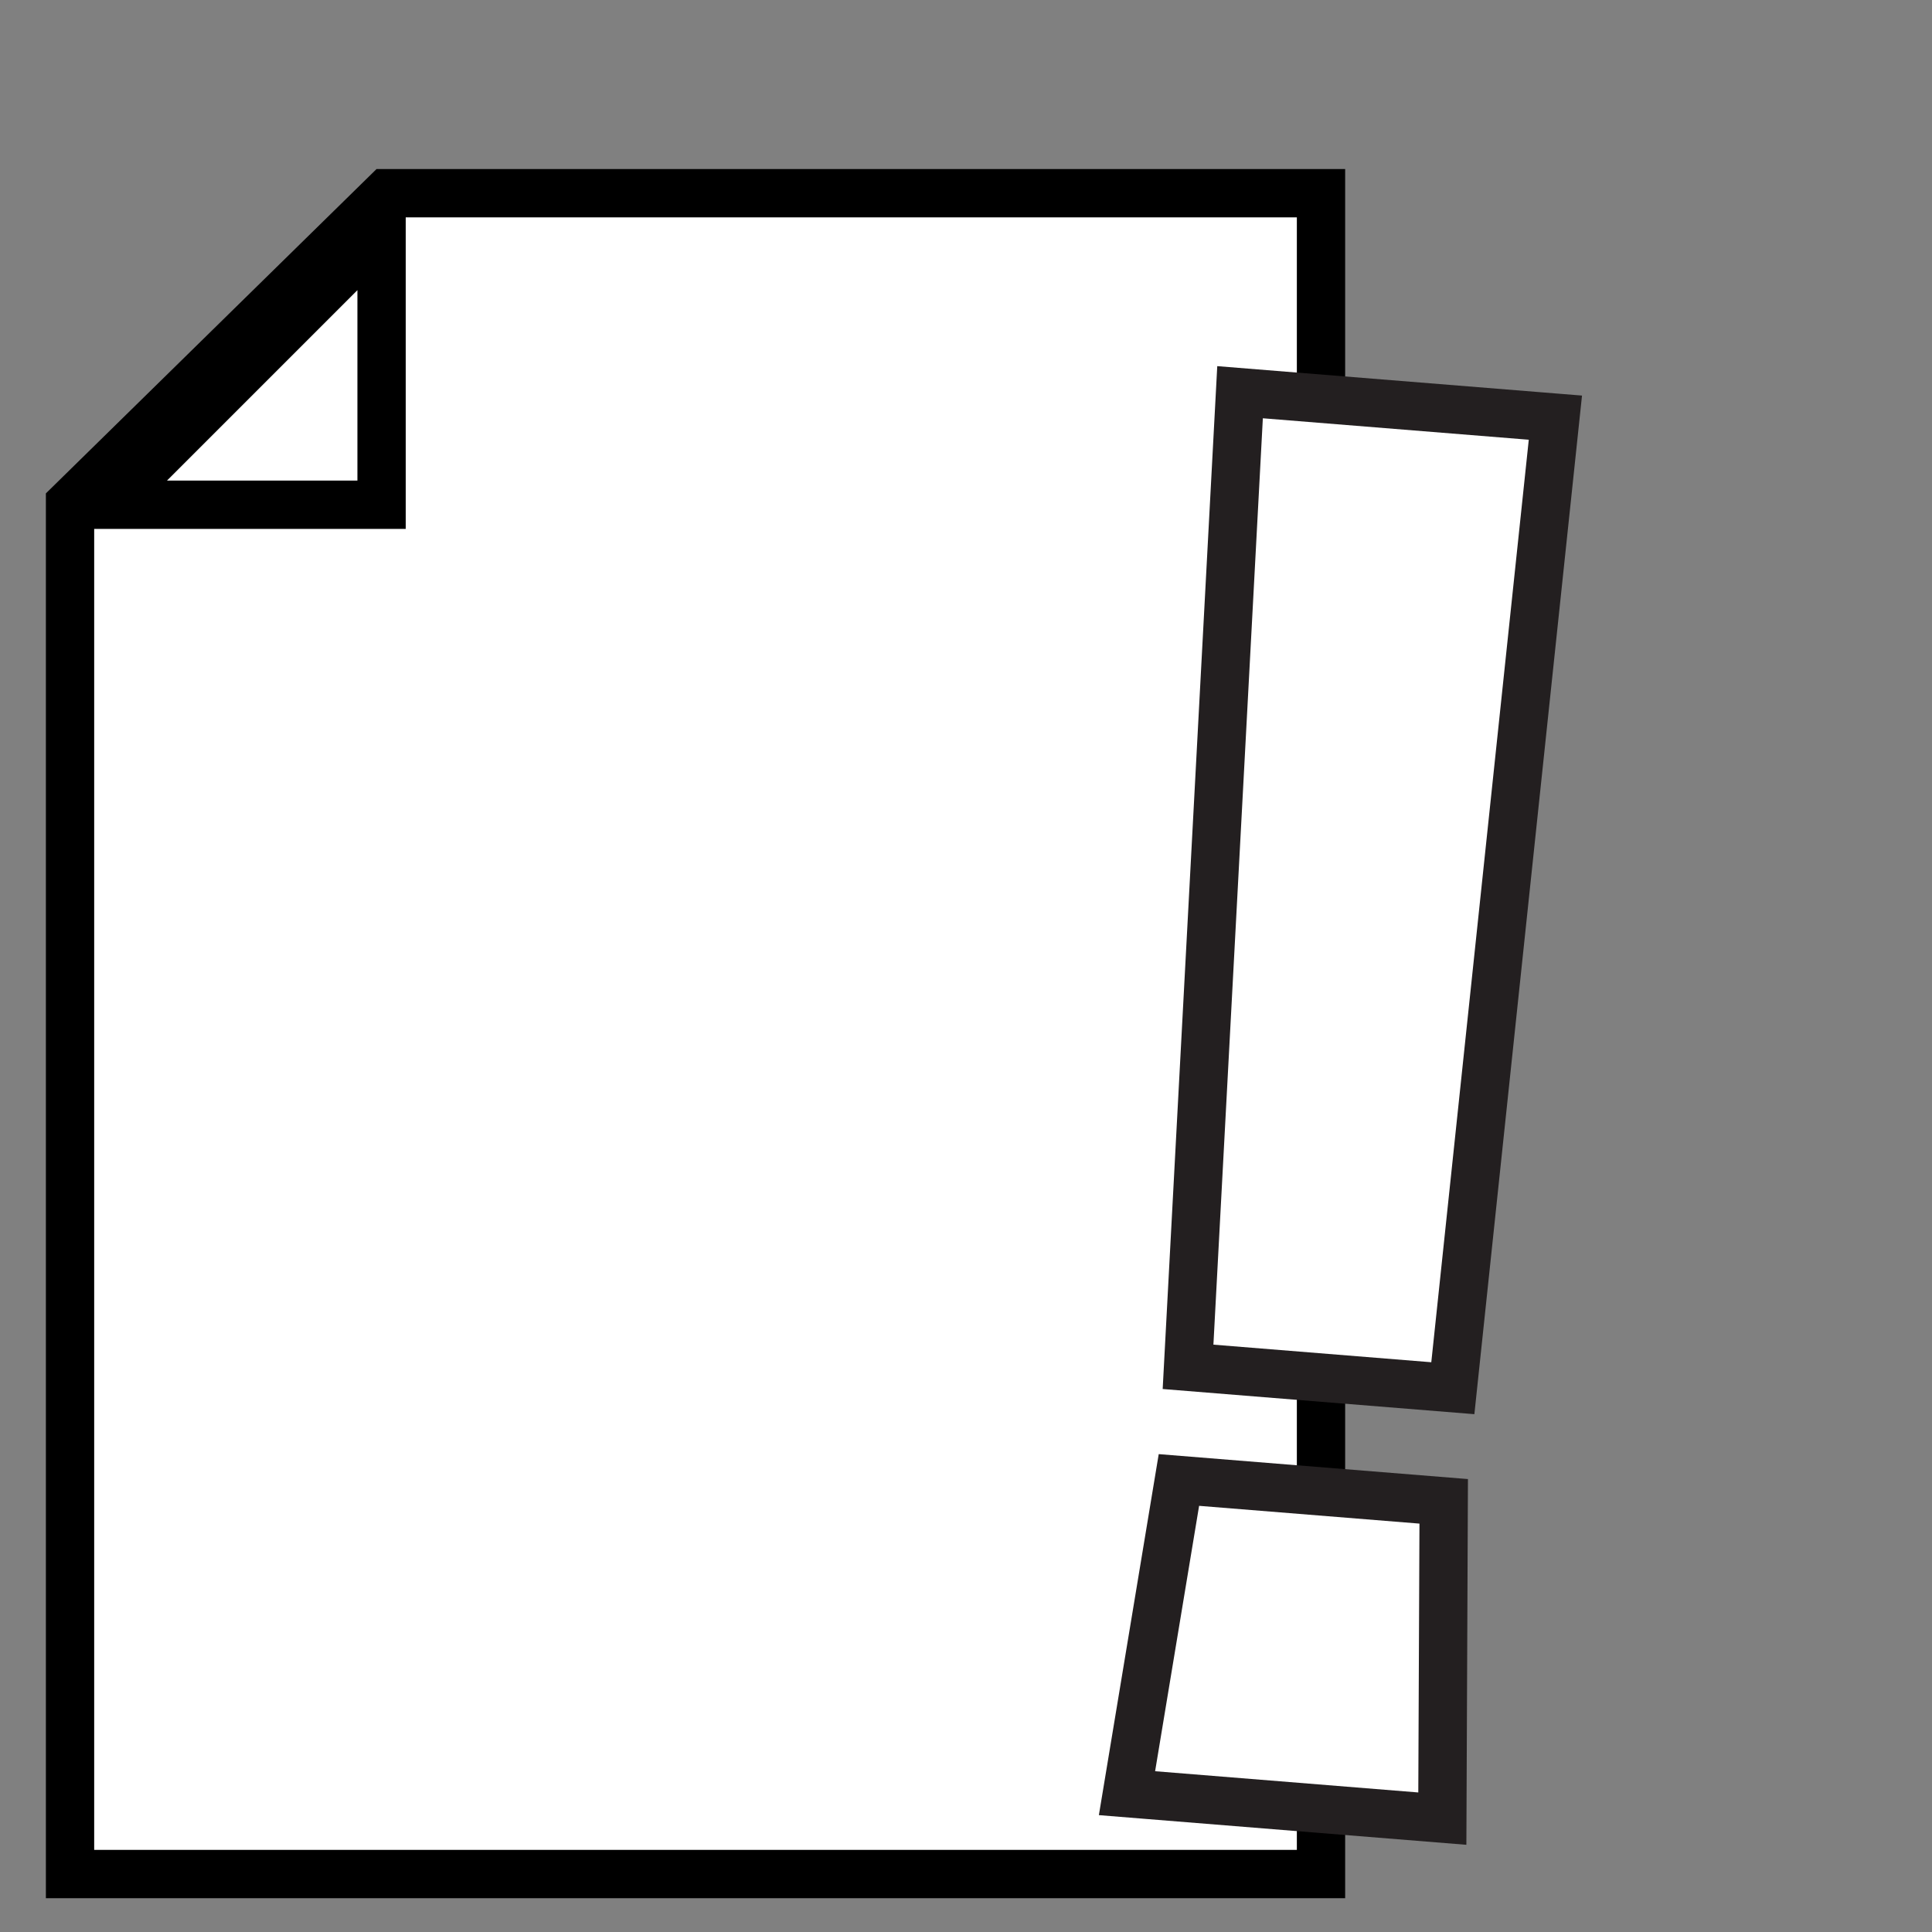 <?xml version="1.0" encoding="utf-8"?>
<!-- Generator: Adobe Illustrator 16.0.0, SVG Export Plug-In . SVG Version: 6.00 Build 0)  -->
<!DOCTYPE svg PUBLIC "-//W3C//DTD SVG 1.1//EN" "http://www.w3.org/Graphics/SVG/1.1/DTD/svg11.dtd">
<svg version="1.1" xmlns="http://www.w3.org/2000/svg" xmlns:xlink="http://www.w3.org/1999/xlink" x="0px" y="0px" width="200px"
	 height="200px" viewBox="0 0 200 200" enable-background="new 0 0 200 200" xml:space="preserve">
<rect x="0" y="0" width="200" height="200" fill="#808080" stroke="none"/>
<g id="Layer_2">
	<polygon fill="#FFFFFF" stroke="#000000" stroke-width="5" stroke-miterlimit="10" points="136.75,194 7.25,194 7.25,52.125 40,20 
		136.75,20 	"/>
	<polygon fill="#FFFFFF" stroke="#000000" stroke-width="5" stroke-miterlimit="10" points="39.5,52.25 11.25,52.25 39.5,24 	"/>
</g>
<g id="Layer_3">
	<polygon fill="#FFFFFF" stroke="#231F20" stroke-width="5" stroke-miterlimit="10" points="150.397,143.707 122.986,141.494 
		128.37,40.601 161.014,43.235 	"/>
	<polygon fill="#FFFFFF" stroke="#231F20" stroke-width="5" stroke-miterlimit="10" points="149.31,188.264 116.666,185.629 
		122.041,153.207 149.452,155.418 	"/>
</g>
</svg>
